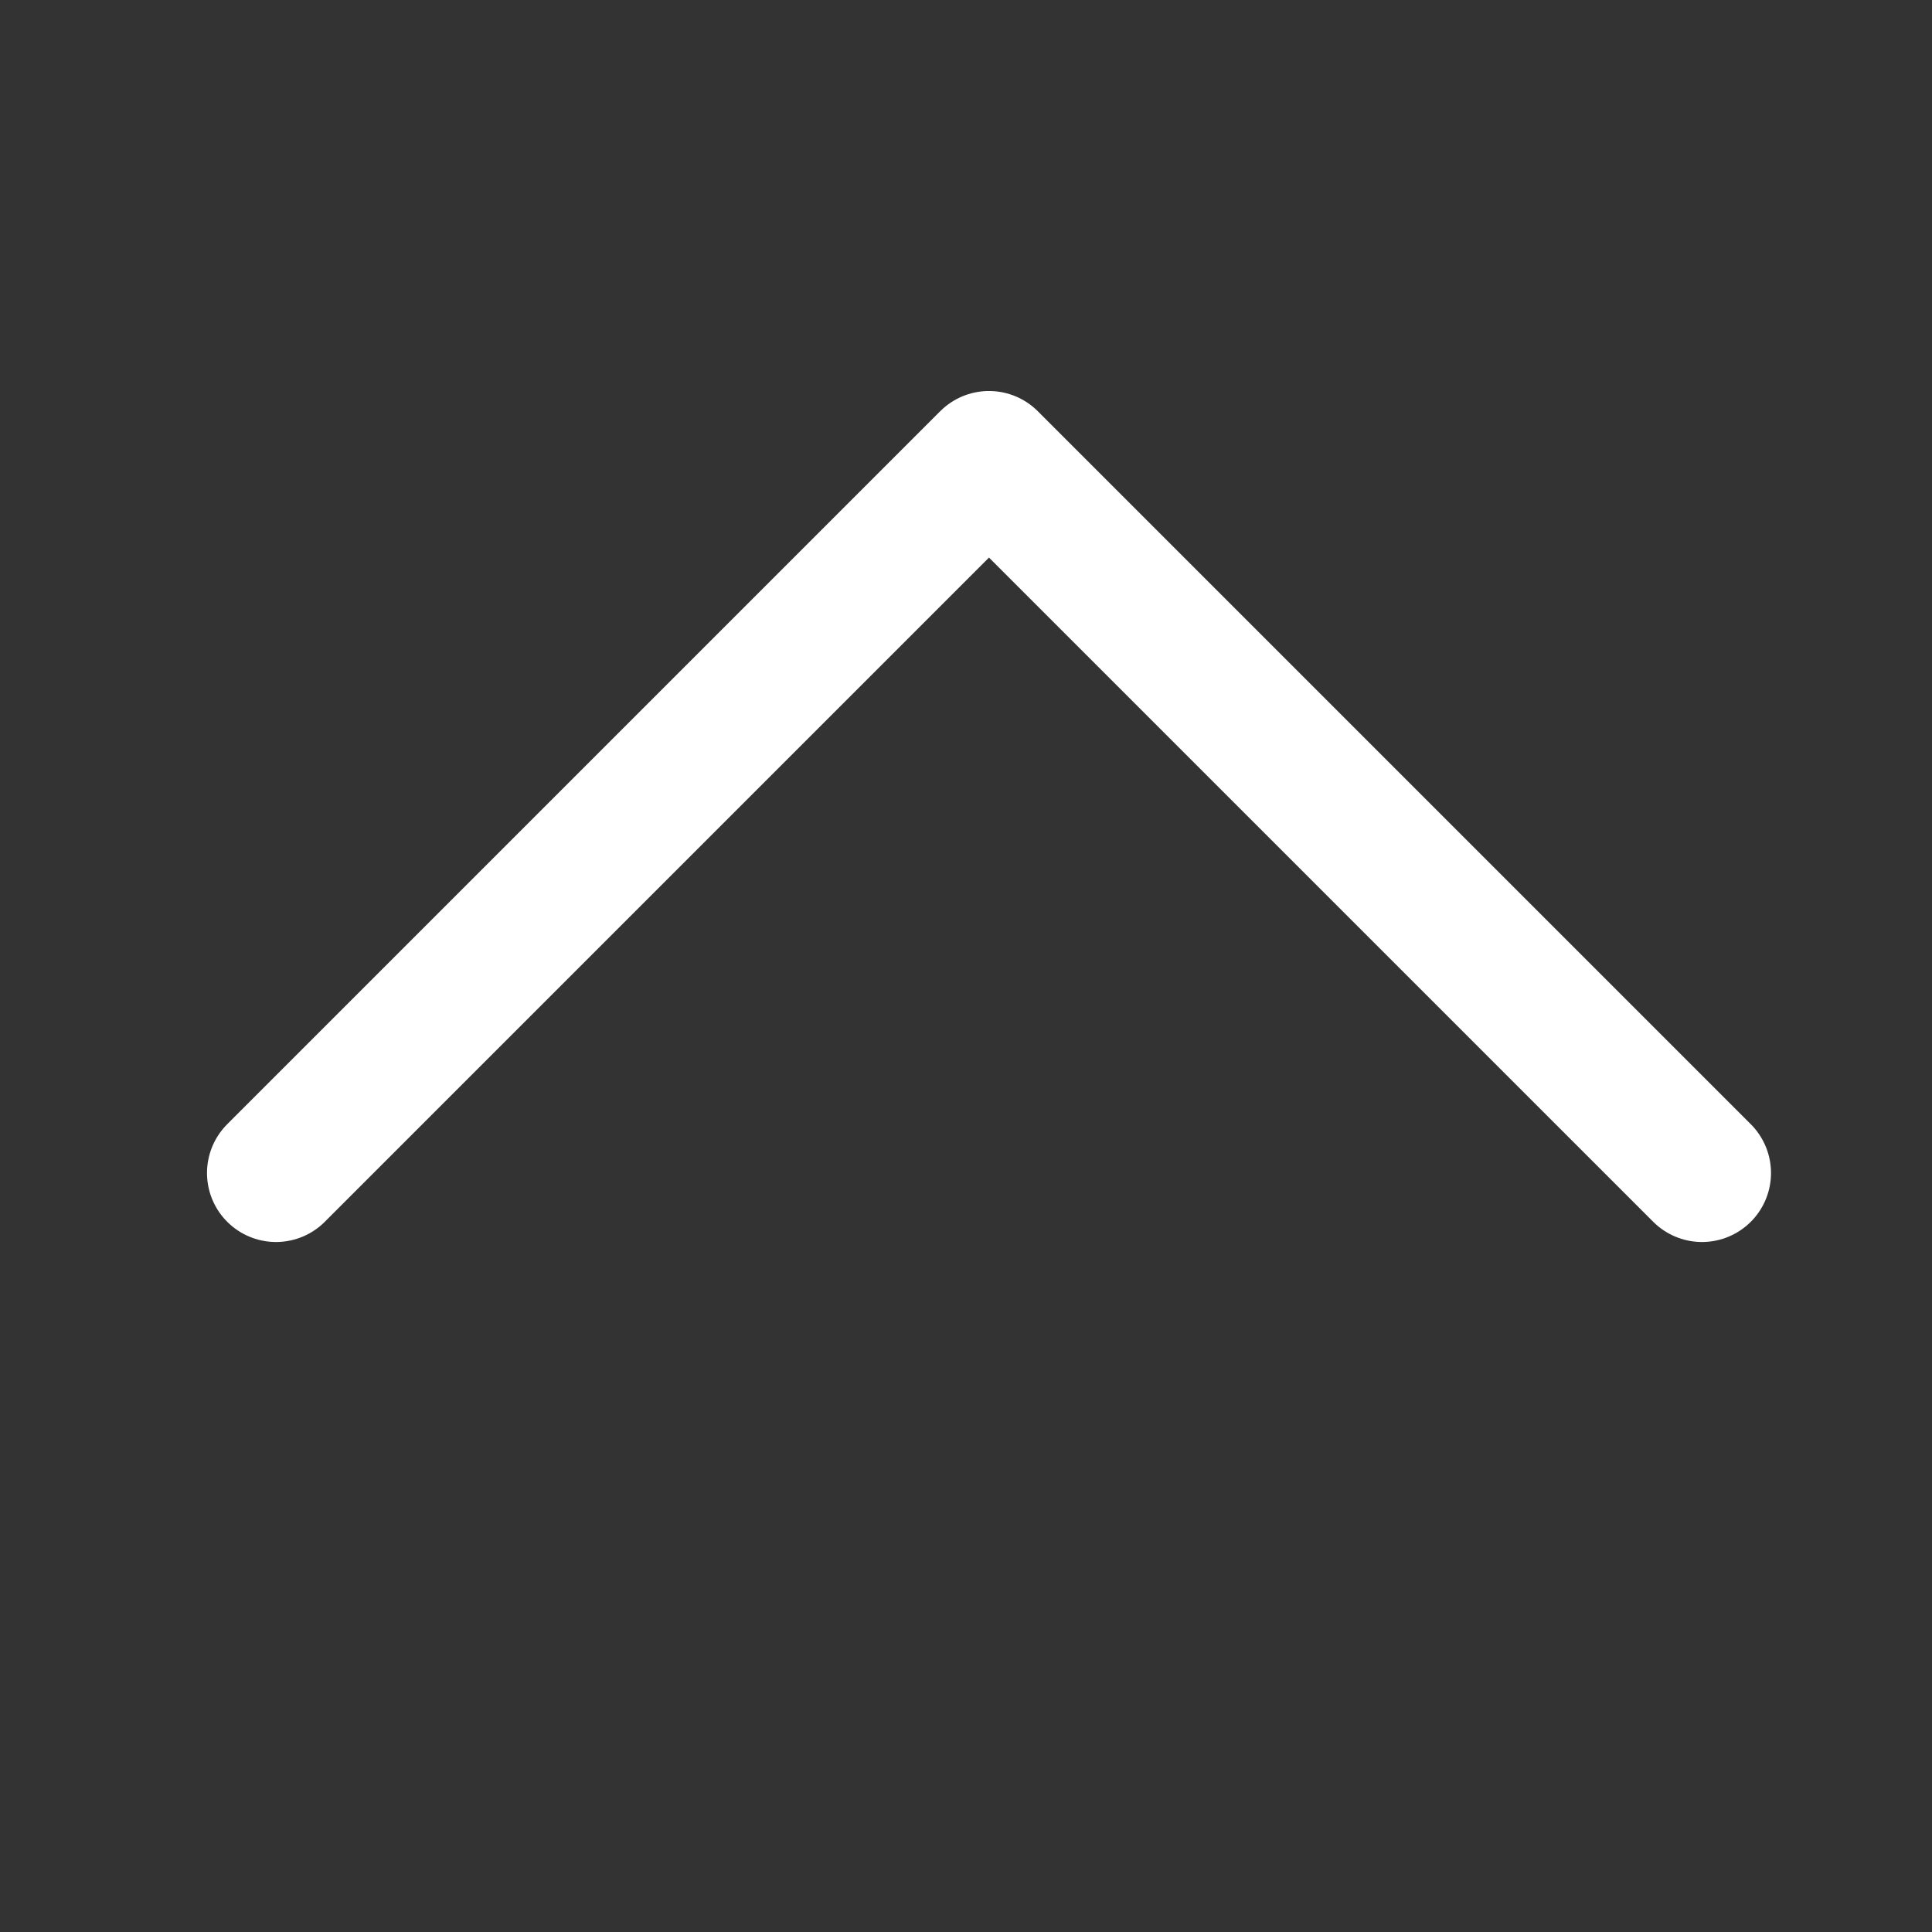 <svg width="42" height="42" viewBox="0 0 42 42" fill="none" xmlns="http://www.w3.org/2000/svg">
<rect x="0" y="0" width="42" height="42" fill="#333333" stroke="none"/>
<path d="M6 25.5L21.5 10L37 25.5" stroke="white" stroke-width="3" stroke-linecap="round" stroke-linejoin="round"/>
</svg>
